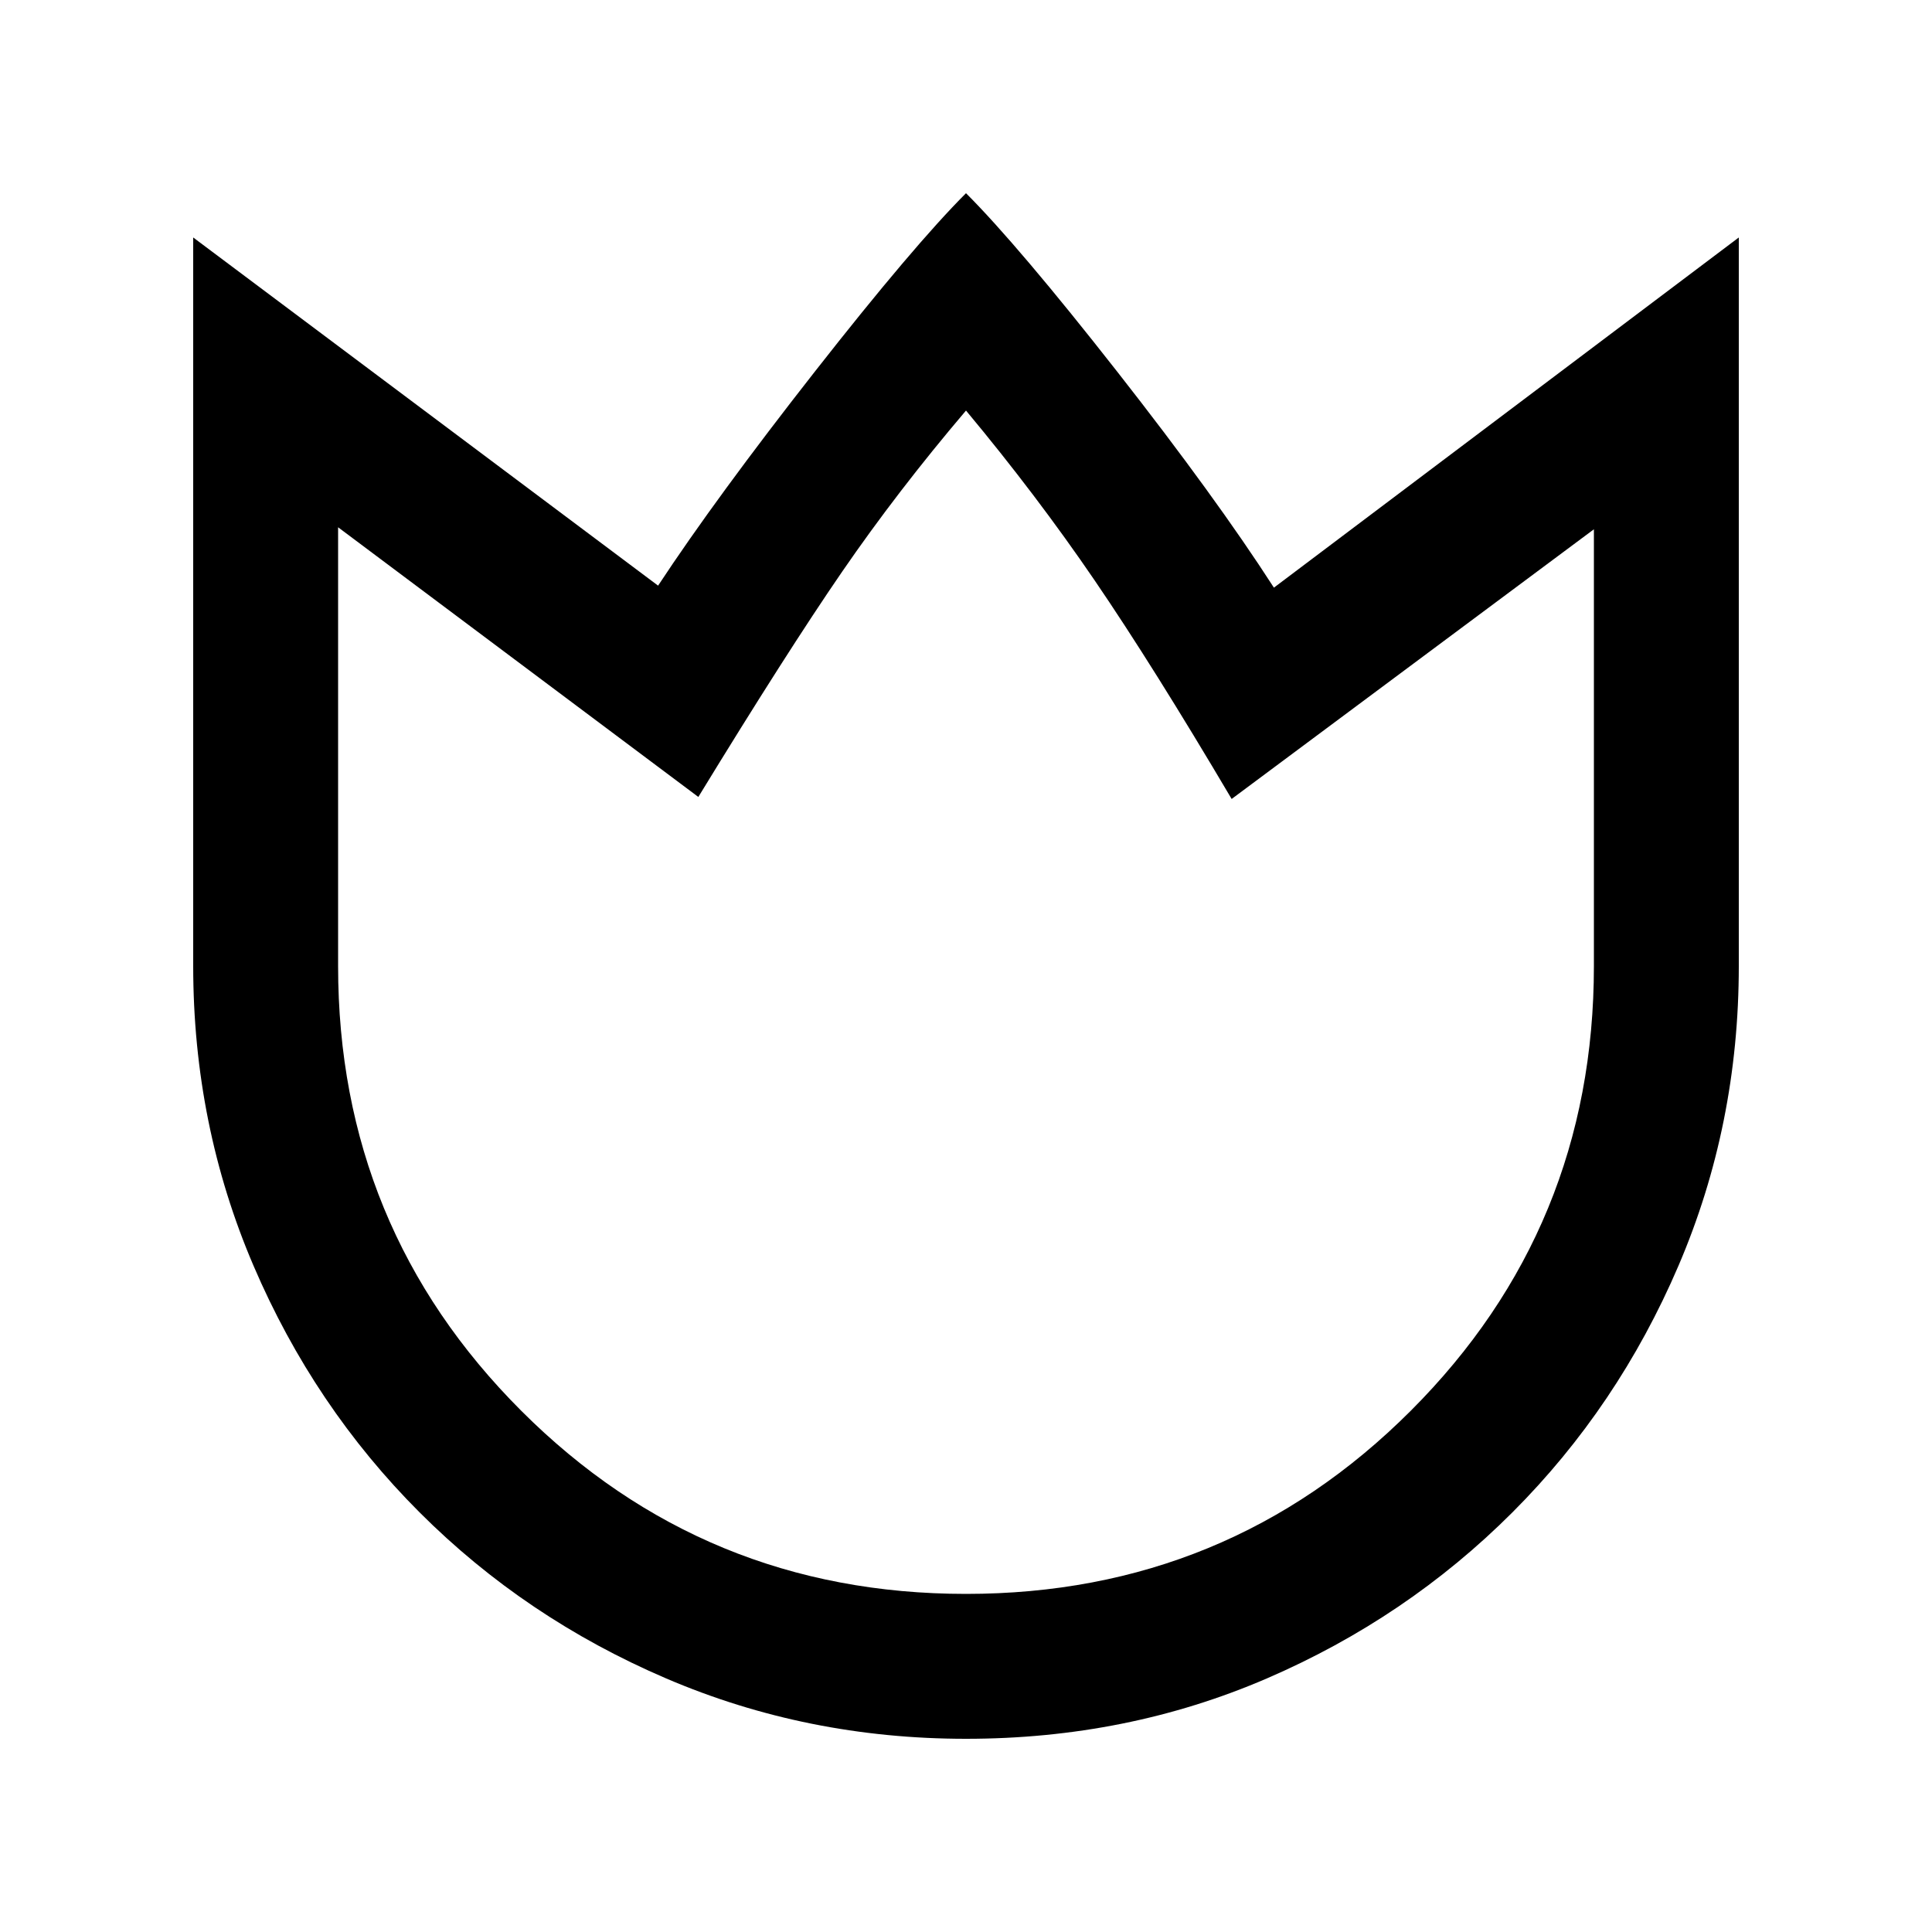 <svg xmlns="http://www.w3.org/2000/svg" height="20" viewBox="0 -960 960 960" width="20"><path d="M480-96q-79 0-149-30t-122.5-82.5Q156-261 126-331T96-480v-362l231 173q29-44 78-106.5t75-88.5q26 26 75 88.5T633-668l231-174v362q0 79-30 149t-82.5 122.5Q699-156 629.5-126T480-96Zm0-72q130 0 221-91t91-221v-217L612-563q-39-66-68-108.5T480-756q-34 40-61.5 80T347-564L168-698v218q0 130 91 221t221 91Zm0-294Z"/></svg>